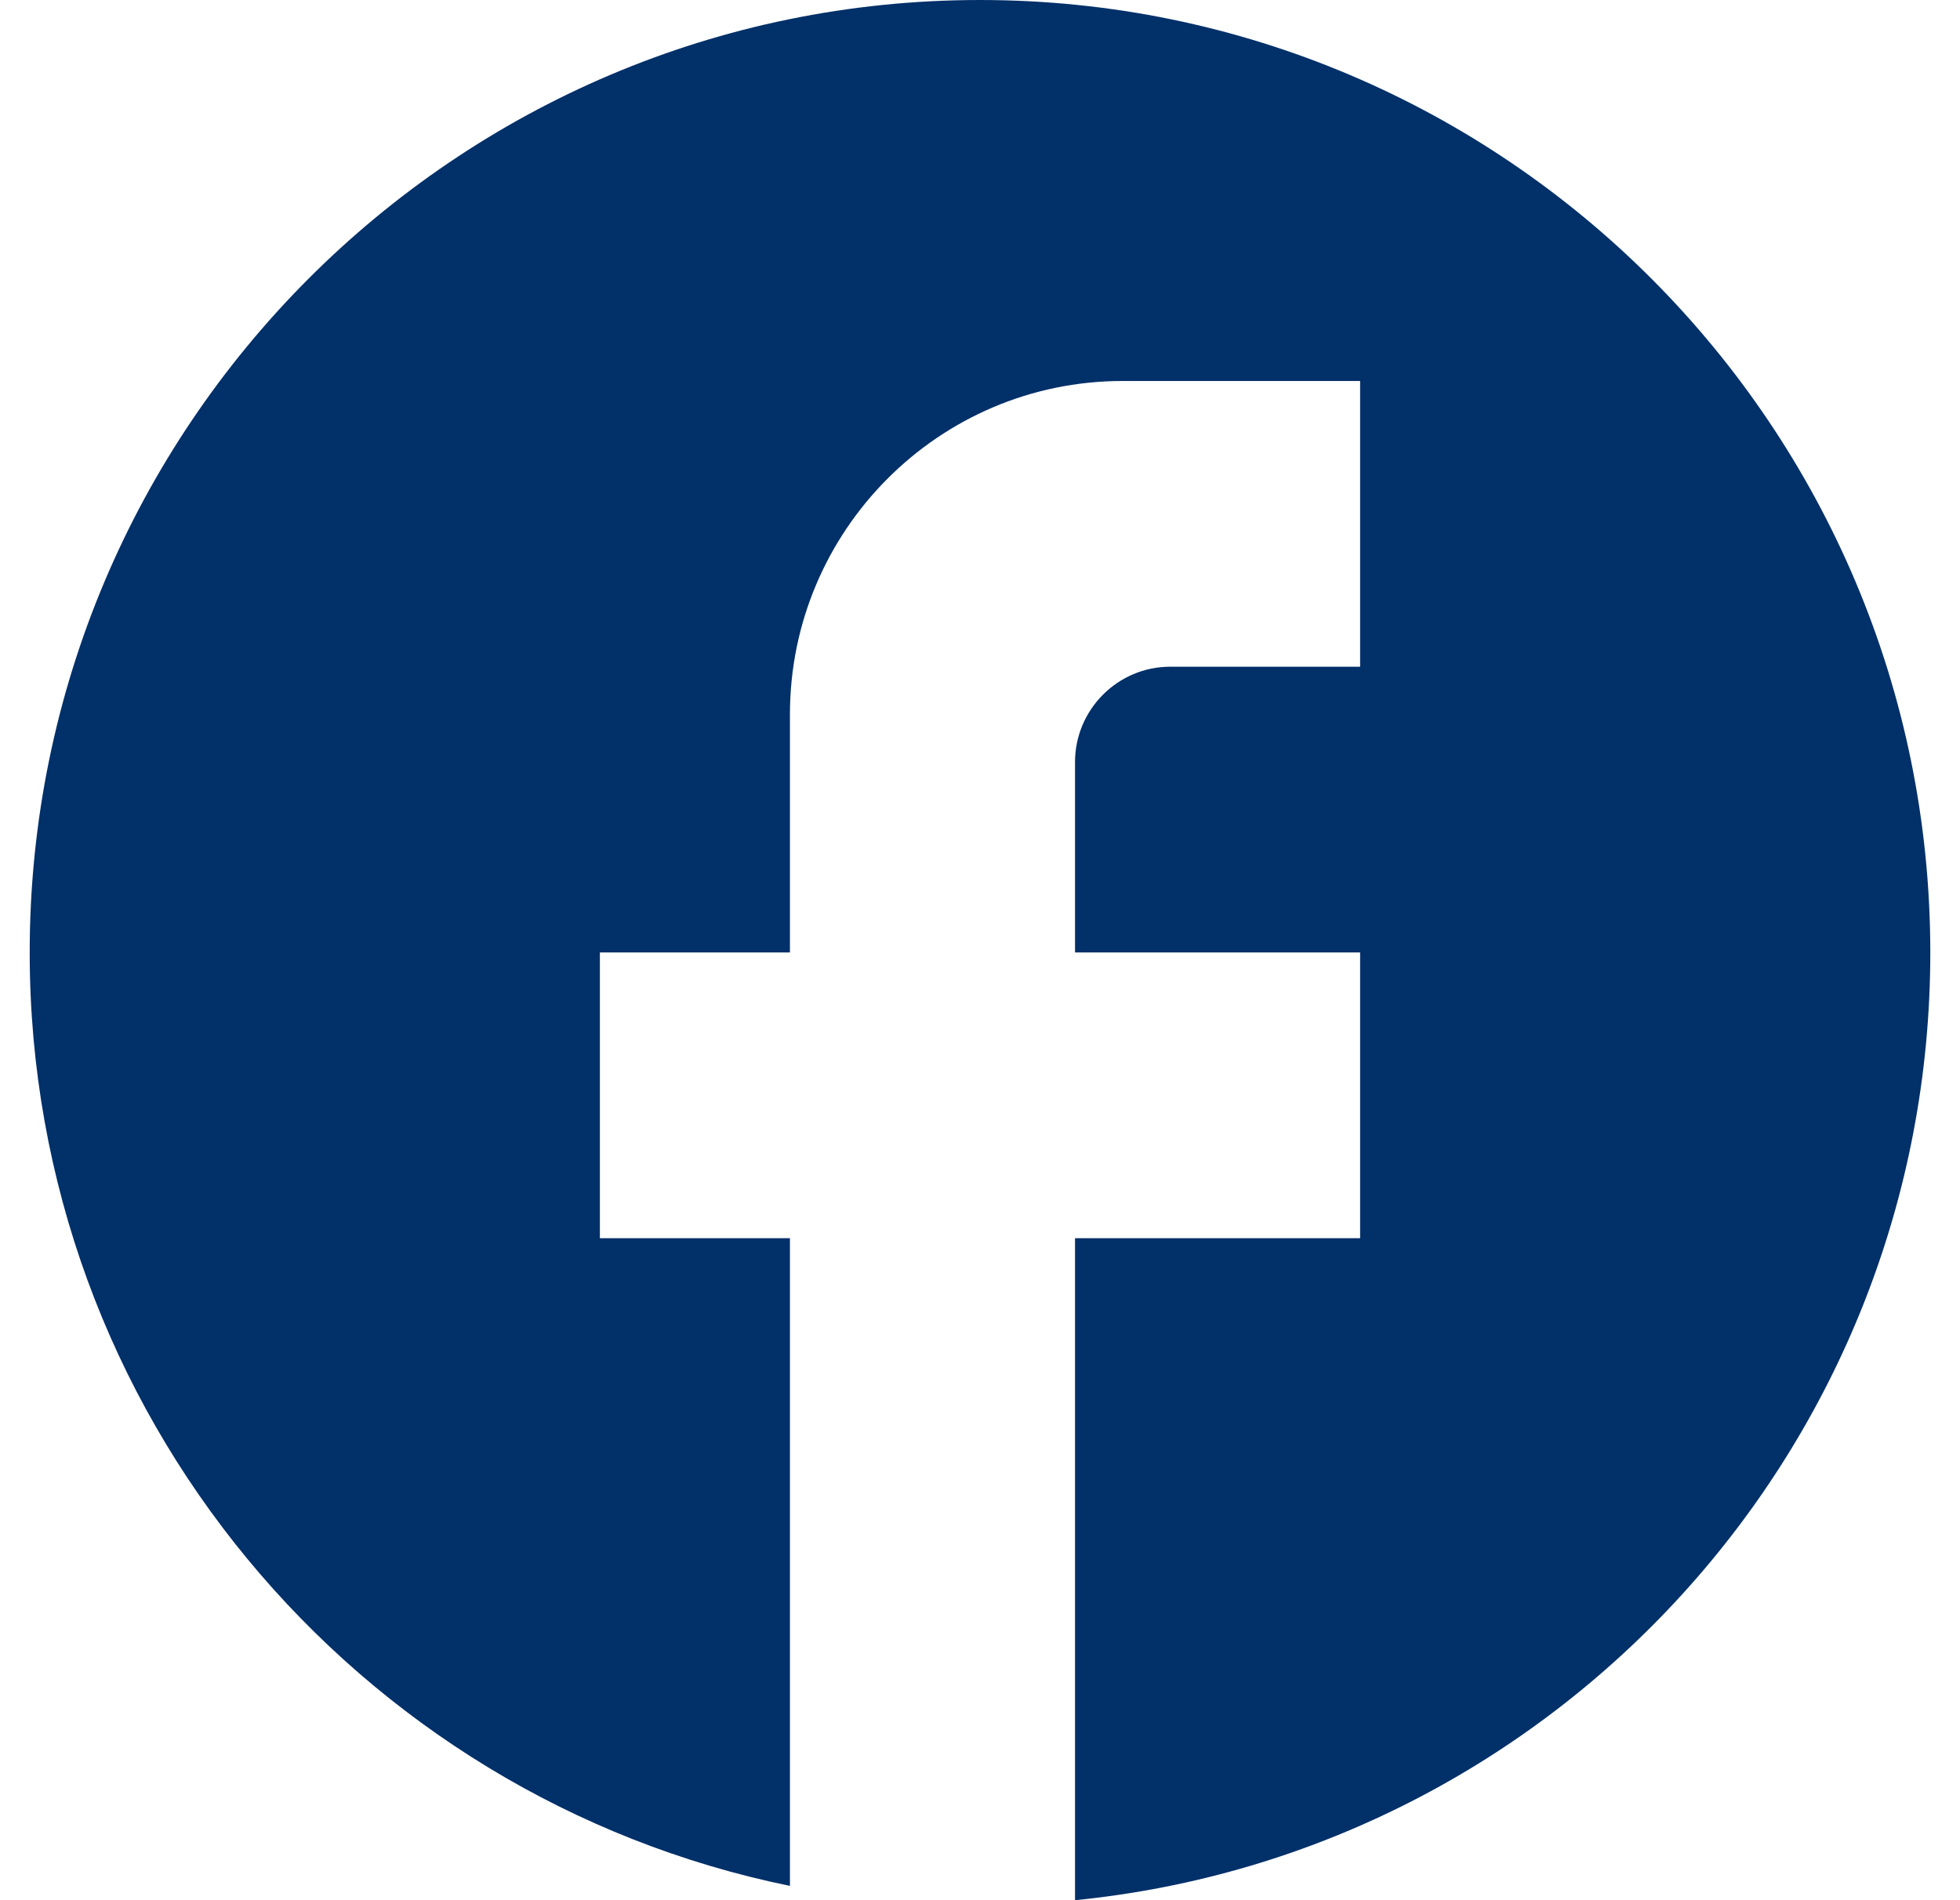 <svg width="33" height="32" viewBox="0 0 33 32" fill="none" xmlns="http://www.w3.org/2000/svg">
<path d="M32.5 16.04C32.5 7.186 25.332 0 16.5 0C7.668 0 0.5 7.186 0.5 16.04C0.5 23.803 6.004 30.268 13.3 31.759V20.852H10.1V16.04H13.3V12.03C13.3 8.934 15.812 6.416 18.9 6.416H22.9V11.228H19.7C18.82 11.228 18.1 11.95 18.1 12.832V16.04H22.9V20.852H18.1V32C26.18 31.198 32.5 24.365 32.5 16.04Z" fill="#023069"/>
</svg>
